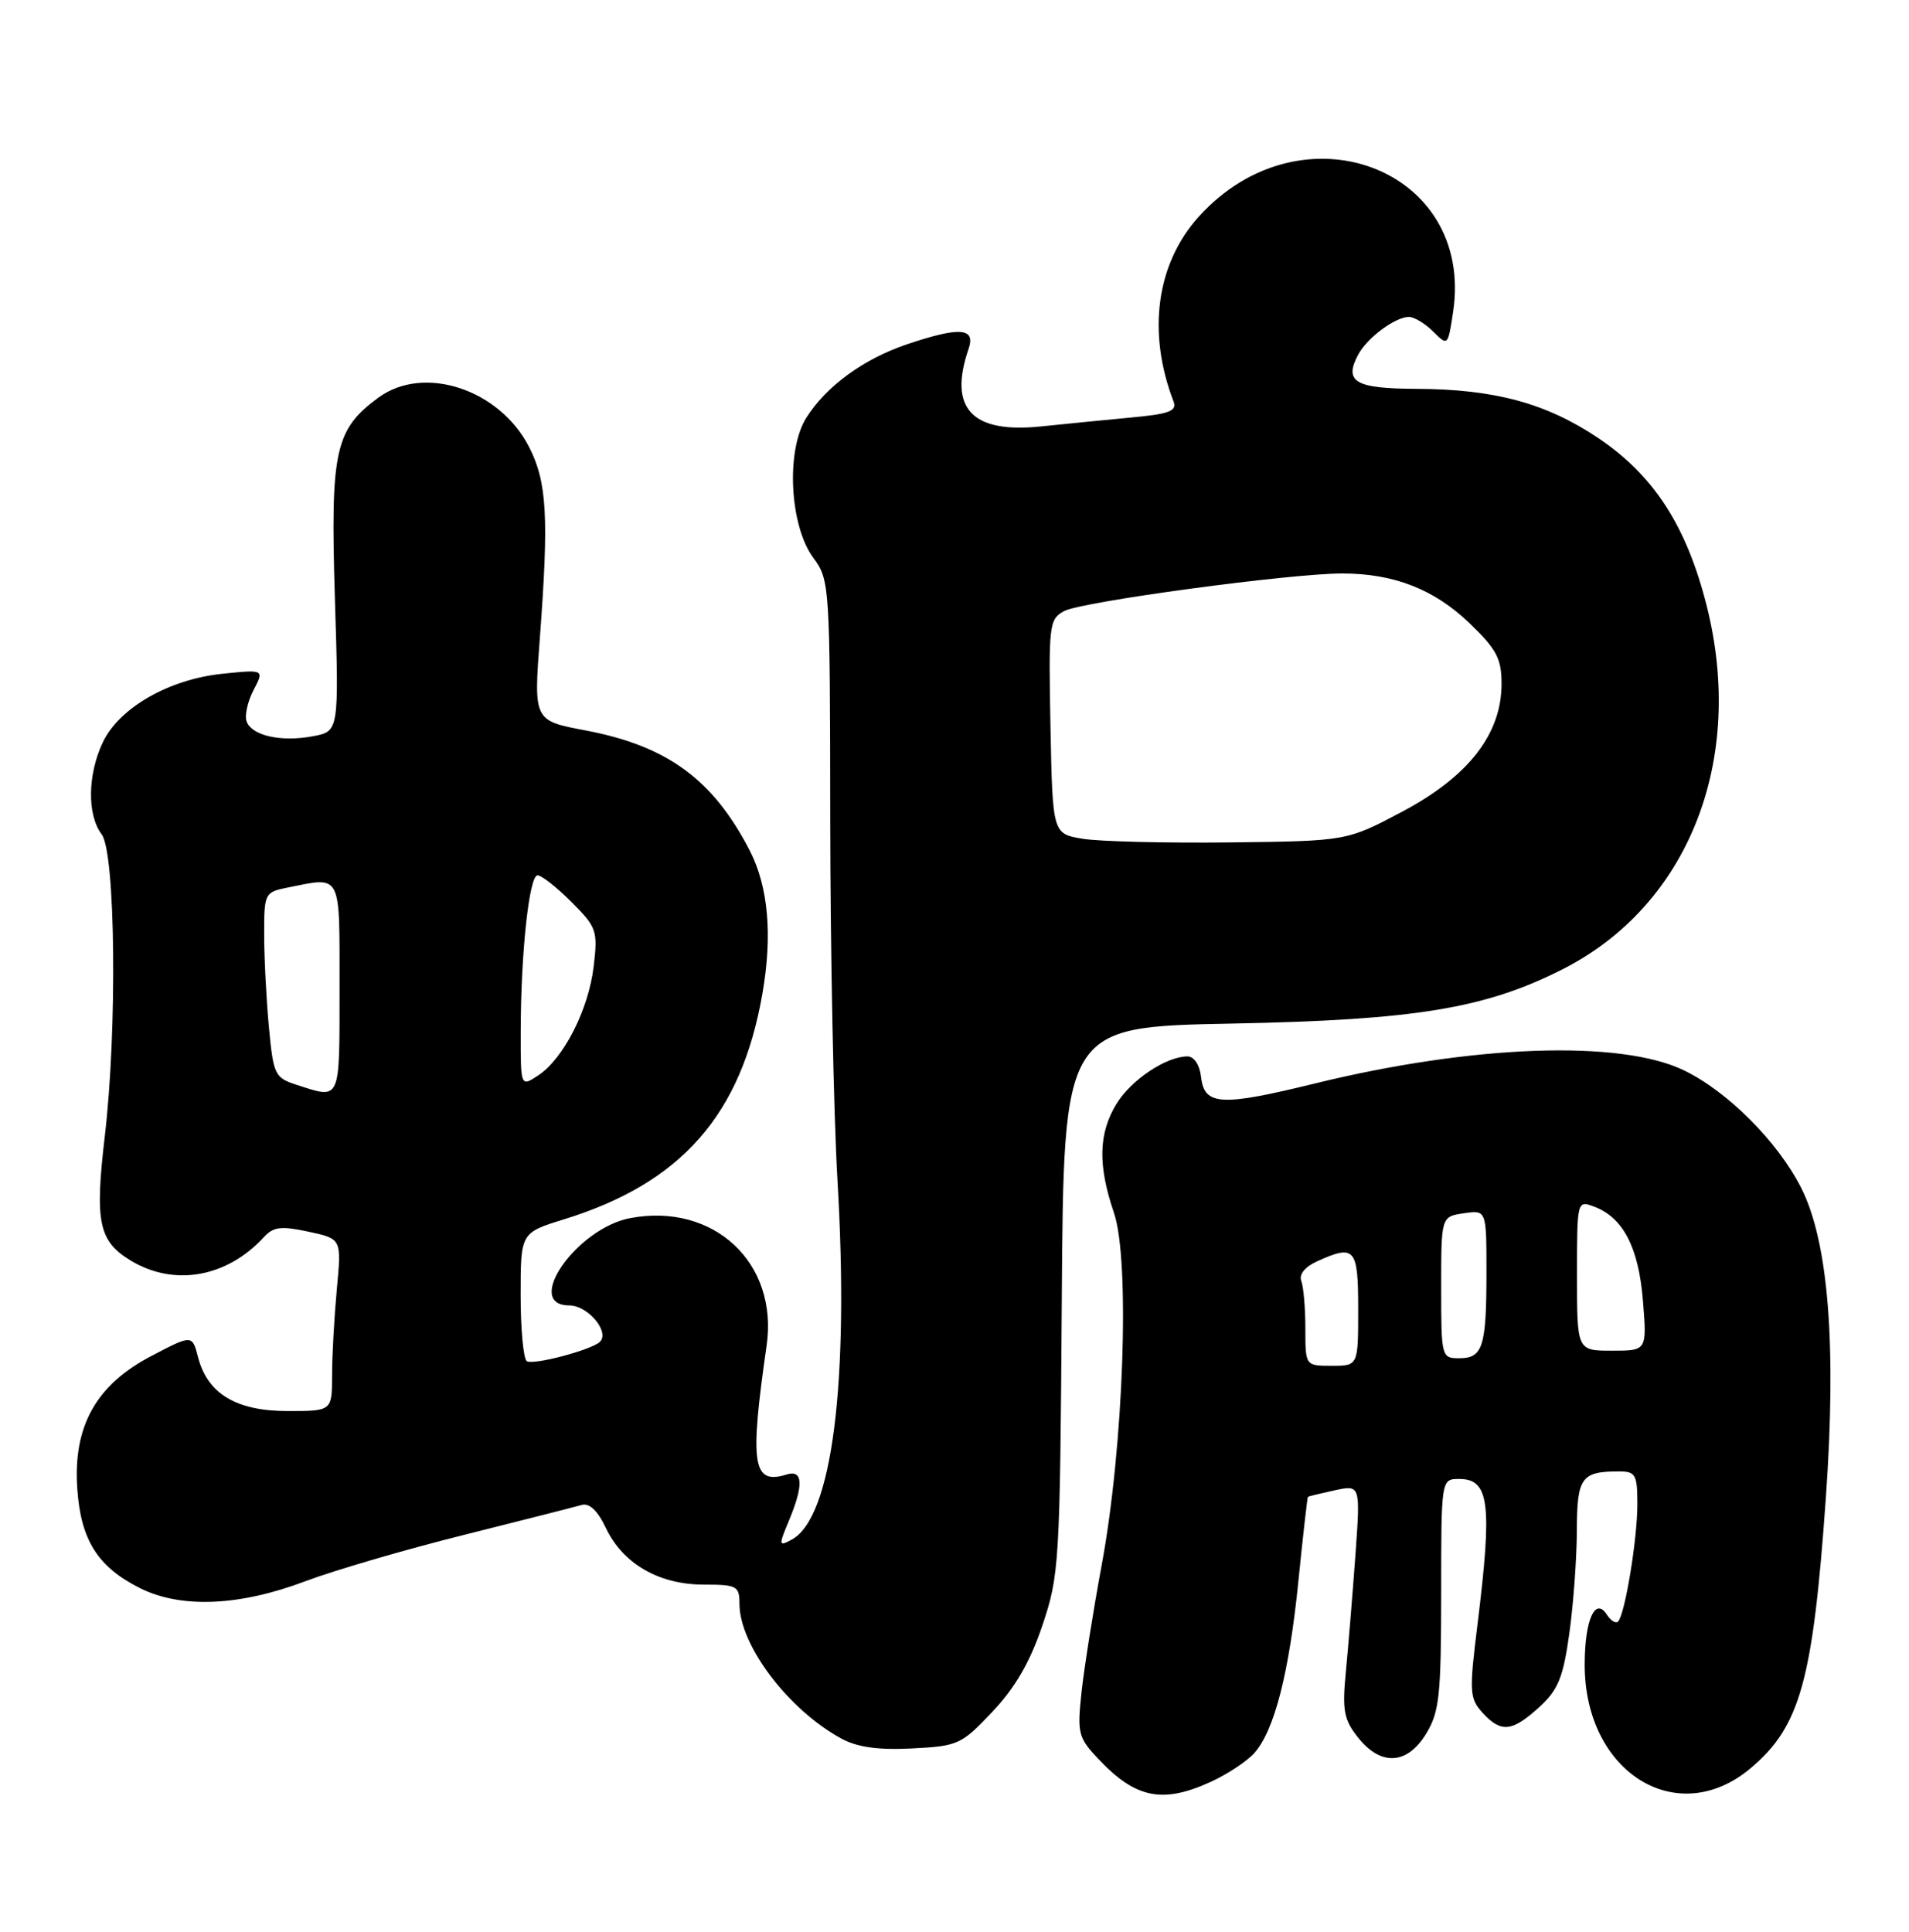 <?xml version="1.0" encoding="UTF-8" standalone="no"?>
<!DOCTYPE svg PUBLIC "-//W3C//DTD SVG 1.1//EN" "http://www.w3.org/Graphics/SVG/1.1/DTD/svg11.dtd" >
<svg xmlns="http://www.w3.org/2000/svg" xmlns:xlink="http://www.w3.org/1999/xlink" version="1.1" viewBox="0 0 253 256">
 <g >
 <path fill="currentColor"
d=" M 160.50 236.12 C 162.70 235.11 165.28 233.40 166.24 232.32 C 168.90 229.33 170.86 221.66 172.08 209.50 C 172.69 203.45 173.26 198.44 173.34 198.37 C 173.43 198.29 175.03 197.91 176.90 197.50 C 180.30 196.77 180.30 196.77 179.63 206.14 C 179.25 211.29 178.69 218.20 178.37 221.50 C 177.87 226.67 178.09 227.88 179.97 230.25 C 183.00 234.08 186.49 233.89 189.01 229.75 C 190.76 226.89 190.99 224.69 191.00 211.25 C 191.00 196.00 191.00 196.00 193.39 196.00 C 197.38 196.00 197.79 199.25 195.82 215.21 C 194.70 224.22 194.75 225.06 196.46 226.96 C 198.92 229.67 200.38 229.53 203.98 226.25 C 206.50 223.95 207.16 222.35 207.98 216.50 C 208.52 212.65 208.97 206.51 208.98 202.86 C 209.00 195.78 209.56 195.00 214.58 195.00 C 216.77 195.00 217.00 195.42 217.00 199.36 C 217.00 204.00 215.35 213.98 214.44 214.89 C 214.14 215.20 213.47 214.78 212.95 213.97 C 211.41 211.59 210.03 214.68 210.02 220.54 C 209.97 234.84 222.25 242.55 232.01 234.33 C 238.58 228.81 240.26 222.75 241.98 198.50 C 243.42 178.25 242.32 164.53 238.70 157.40 C 235.60 151.30 228.96 144.64 223.18 141.85 C 214.74 137.76 195.16 138.46 174.21 143.60 C 161.82 146.64 159.62 146.52 159.18 142.75 C 159.00 141.13 158.26 140.00 157.38 140.00 C 154.56 140.00 149.90 143.11 147.96 146.30 C 145.58 150.21 145.48 154.41 147.63 160.72 C 149.79 167.03 148.92 191.78 145.99 207.50 C 144.87 213.55 143.67 221.11 143.33 224.30 C 142.75 229.72 142.90 230.29 145.61 233.15 C 150.52 238.35 154.10 239.06 160.50 236.12 Z  M 131.53 226.84 C 134.55 223.65 136.52 220.24 138.15 215.40 C 140.39 208.75 140.48 207.20 140.72 172.29 C 140.96 136.08 140.96 136.08 163.23 135.65 C 187.54 135.18 196.82 133.66 207.09 128.45 C 223.76 120.01 231.37 100.78 226.18 80.25 C 223.51 69.69 219.17 62.99 211.81 58.05 C 204.93 53.43 198.08 51.58 187.76 51.53 C 179.57 51.50 178.07 50.61 180.01 46.98 C 181.20 44.76 184.92 42.00 186.72 42.00 C 187.43 42.00 188.88 42.88 189.95 43.95 C 191.88 45.88 191.90 45.85 192.58 41.35 C 195.44 22.27 172.44 13.66 158.86 28.73 C 153.25 34.95 152.01 44.04 155.53 53.21 C 156.01 54.48 154.96 54.87 149.81 55.34 C 146.34 55.67 141.03 56.19 138.00 56.51 C 128.79 57.47 125.66 54.14 128.36 46.25 C 129.33 43.44 127.24 43.27 120.28 45.60 C 114.47 47.55 109.50 51.17 106.86 55.37 C 104.14 59.69 104.64 69.68 107.80 73.94 C 109.96 76.86 110.00 77.53 110.03 108.71 C 110.05 126.19 110.48 147.66 110.99 156.41 C 112.57 183.28 110.28 201.17 104.92 204.04 C 103.20 204.97 103.17 204.83 104.55 201.54 C 106.53 196.79 106.43 194.73 104.25 195.41 C 99.74 196.81 99.32 194.14 101.60 178.31 C 103.17 167.36 94.60 159.35 83.53 161.43 C 76.42 162.76 69.29 173.00 75.46 173.00 C 77.90 173.00 80.84 176.49 79.51 177.82 C 78.45 178.88 70.71 180.94 69.82 180.39 C 69.37 180.11 69.00 176.17 69.00 171.62 C 69.00 163.37 69.00 163.37 74.75 161.59 C 90.33 156.77 98.26 147.74 101.05 131.64 C 102.39 123.91 101.82 117.50 99.37 112.73 C 94.50 103.29 88.44 98.85 77.61 96.80 C 70.72 95.50 70.72 95.50 71.55 84.50 C 72.75 68.51 72.49 63.88 70.13 59.26 C 66.22 51.58 56.18 48.28 50.17 52.68 C 44.39 56.92 43.78 59.69 44.38 79.21 C 44.93 96.92 44.93 96.92 41.47 97.57 C 37.27 98.36 33.41 97.51 32.69 95.63 C 32.40 94.87 32.80 93.00 33.59 91.48 C 35.03 88.72 35.03 88.72 29.47 89.29 C 22.39 90.02 15.80 93.80 13.63 98.37 C 11.60 102.64 11.53 108.00 13.47 110.56 C 15.31 112.99 15.55 136.47 13.89 150.57 C 12.55 161.92 13.07 164.46 17.28 167.03 C 23.05 170.54 30.07 169.31 35.00 163.92 C 36.24 162.57 37.27 162.45 40.89 163.23 C 45.27 164.17 45.27 164.17 44.64 170.84 C 44.30 174.50 44.01 179.64 44.01 182.25 C 44.00 187.00 44.00 187.00 38.13 187.00 C 31.32 187.00 27.50 184.71 26.25 179.87 C 25.47 176.87 25.47 176.87 20.06 179.70 C 12.74 183.52 9.67 189.01 10.24 197.26 C 10.70 204.10 12.95 207.66 18.56 210.47 C 24.00 213.18 31.73 212.86 40.50 209.54 C 44.35 208.09 53.80 205.33 61.50 203.41 C 69.20 201.48 76.20 199.70 77.06 199.45 C 78.10 199.14 79.19 200.17 80.30 202.50 C 82.56 207.24 87.32 209.99 93.25 210.00 C 97.67 210.00 98.00 210.18 98.00 212.54 C 98.00 218.02 104.46 226.57 111.50 230.40 C 113.62 231.55 116.37 231.94 120.87 231.71 C 126.97 231.40 127.42 231.20 131.53 226.84 Z  M 173.00 176.08 C 173.00 173.38 172.76 170.53 172.46 169.76 C 172.13 168.90 172.93 167.90 174.51 167.18 C 179.57 164.87 180.00 165.37 180.00 173.50 C 180.00 181.00 180.00 181.00 176.50 181.00 C 173.00 181.00 173.00 181.00 173.00 176.08 Z  M 191.00 170.61 C 191.00 161.23 191.00 161.23 194.00 160.79 C 197.00 160.35 197.00 160.35 197.00 168.59 C 197.00 178.48 196.52 180.00 193.39 180.00 C 191.04 180.00 191.00 179.85 191.00 170.61 Z  M 209.00 169.03 C 209.00 159.16 209.02 159.07 211.22 159.89 C 215.10 161.32 217.17 165.29 217.74 172.38 C 218.27 179.00 218.27 179.00 213.64 179.00 C 209.00 179.00 209.00 179.00 209.00 169.03 Z  M 39.38 143.79 C 36.41 142.83 36.24 142.49 35.64 136.14 C 35.30 132.49 35.01 126.97 35.01 123.88 C 35.00 118.37 35.07 118.24 38.13 117.62 C 45.35 116.18 45.00 115.49 45.00 131.00 C 45.00 146.11 45.19 145.66 39.38 143.79 Z  M 69.01 136.77 C 69.02 126.34 70.13 116.00 71.24 116.00 C 71.77 116.00 73.79 117.59 75.74 119.54 C 79.08 122.88 79.24 123.34 78.68 128.07 C 78.00 133.81 74.68 140.32 71.31 142.53 C 69.00 144.05 69.00 144.05 69.01 136.77 Z  M 143.50 111.16 C 139.50 110.50 139.50 110.50 139.22 96.30 C 138.96 82.76 139.04 82.05 141.04 80.98 C 143.37 79.73 170.99 76.00 177.88 76.00 C 184.71 76.00 190.05 78.08 194.71 82.55 C 198.35 86.04 199.00 87.26 199.00 90.63 C 199.00 97.26 194.64 102.88 185.90 107.53 C 178.50 111.46 178.50 111.46 163.00 111.64 C 154.47 111.74 145.70 111.52 143.50 111.16 Z "/>
</g>
</svg>